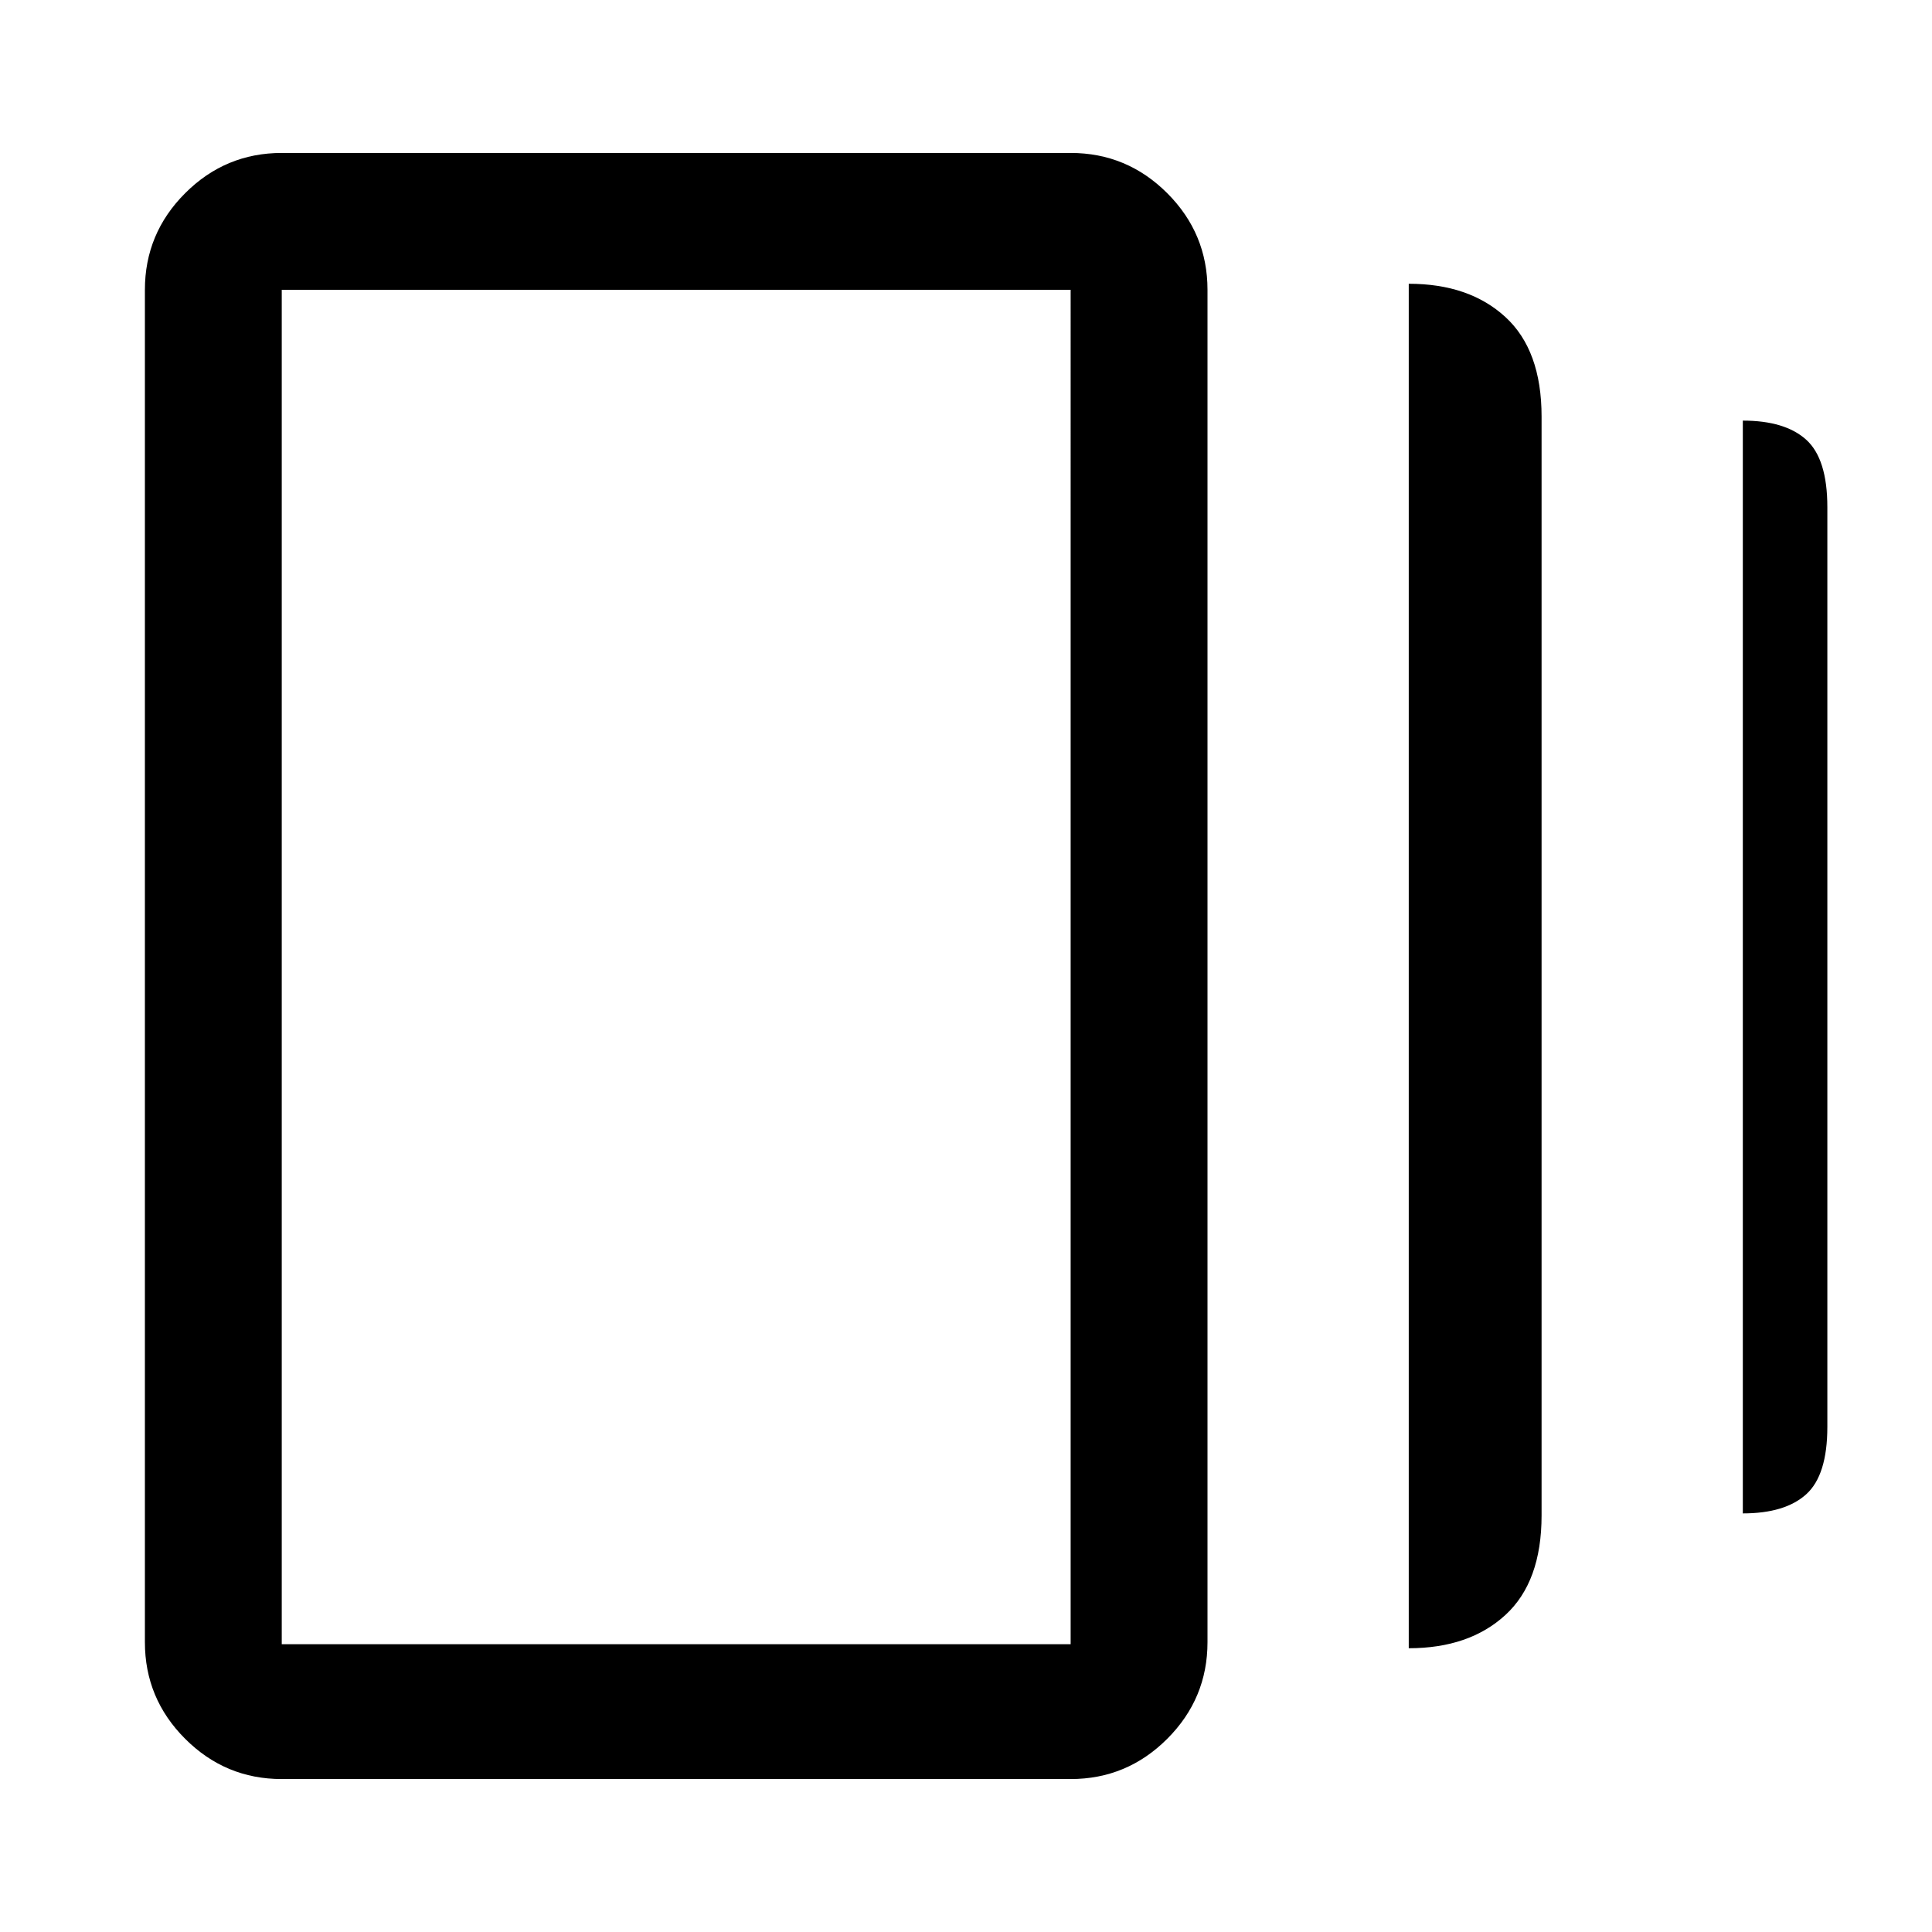 <svg xmlns="http://www.w3.org/2000/svg" width="48" height="48"><path d="M35 40.95V7.05q1.5 0 2.4.825.9.825.9 2.475v27.3q0 1.65-.9 2.475-.9.825-2.4.825zM7 44.2q-1.4 0-2.4-1t-1-2.4V7.2q0-1.4 1-2.4t2.4-1h19.6q1.4 0 2.4 1t1 2.4v33.6q0 1.4-1 2.4t-2.4 1zm36.3-6.6V10.45q1.05 0 1.575.475.525.475.525 1.675v22.85q0 1.2-.525 1.675-.525.475-1.575.475zM7 40.85h19.6V7.2H7v33.65zM7 7.2v33.65V7.2z"/></svg>
